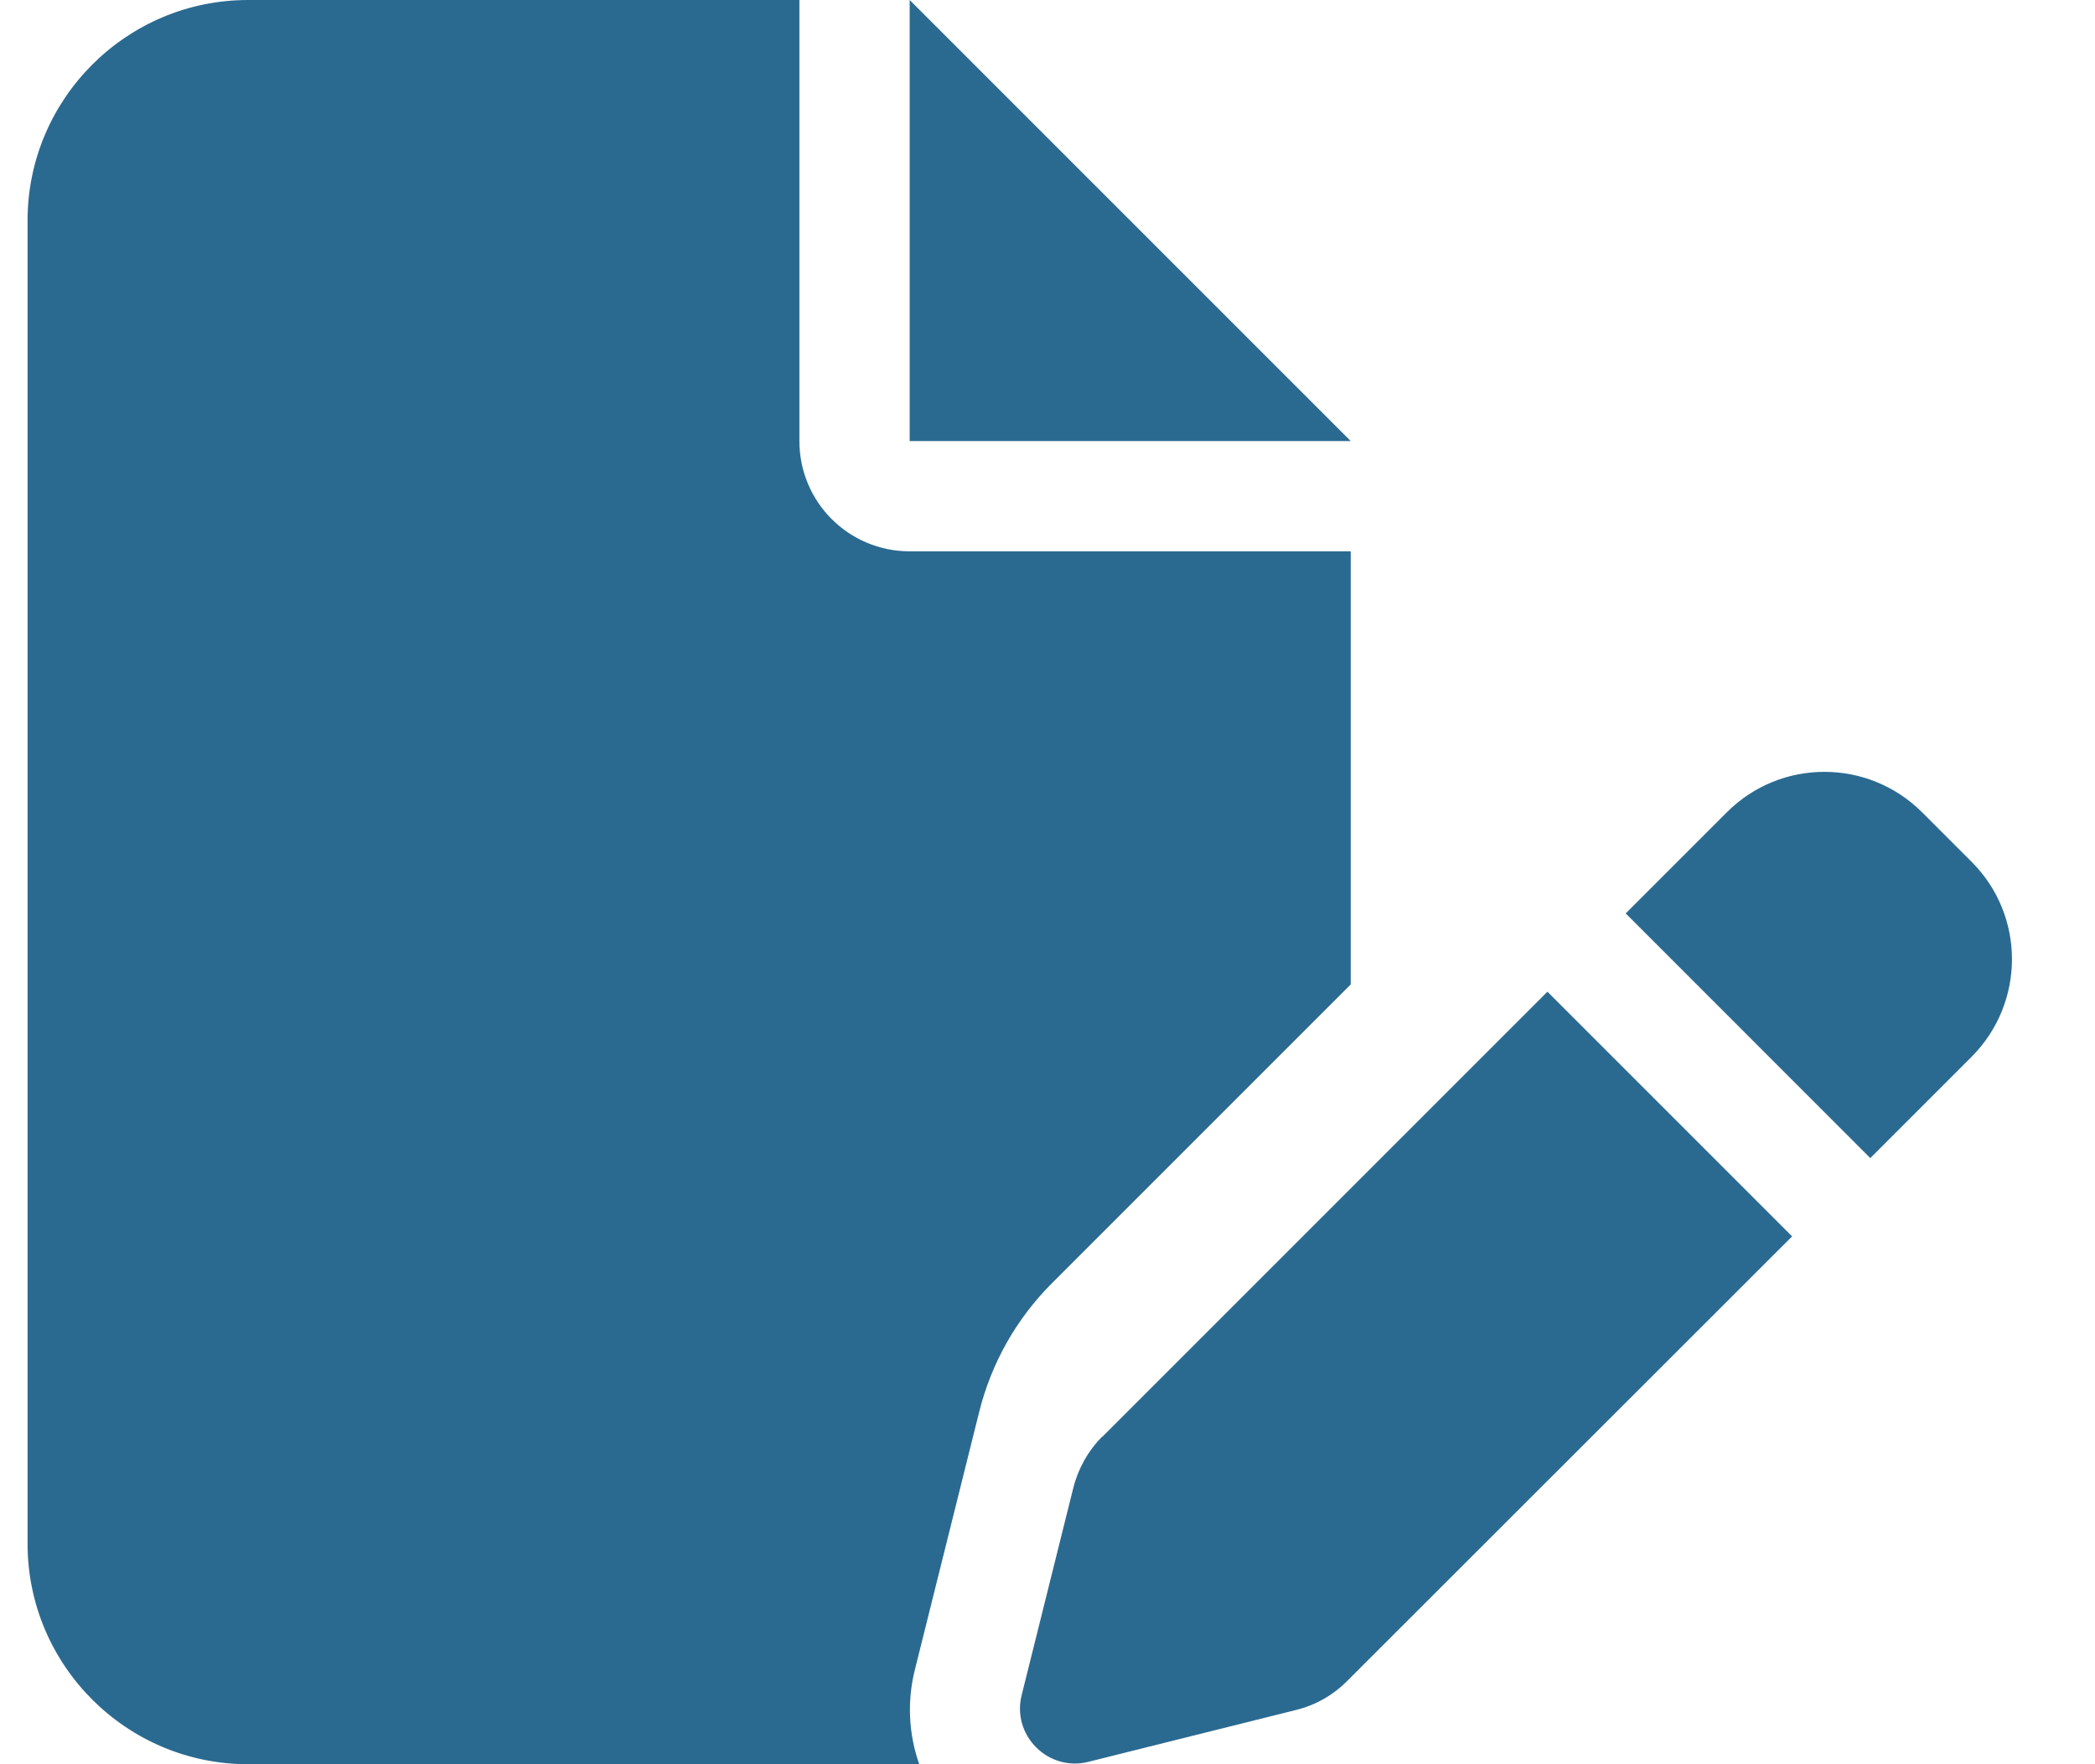 <svg xmlns="http://www.w3.org/2000/svg" width="19" height="16" viewBox="0 0 19 16" fill="none">
  <g clip-path="url(#clip0_477_5869)">
    <path d="M0.25 2C0.25 0.897 1.147 0 2.25 0H7.25V4C7.25 4.553 7.697 5 8.25 5H12.25V8.928L9.537 11.641C9.216 11.963 8.991 12.363 8.881 12.803L8.297 15.144C8.225 15.431 8.241 15.731 8.338 16.003L2.25 16C1.147 16 0.25 15.103 0.25 14V2ZM12.25 4H8.25V0L12.25 4ZM17.431 7.366L17.881 7.816C18.369 8.303 18.369 9.094 17.881 9.584L16.962 10.503L14.744 8.284L15.662 7.366C16.15 6.878 16.941 6.878 17.431 7.366ZM9.997 13.031L14.034 8.994L16.253 11.213L12.216 15.247C12.088 15.375 11.928 15.466 11.75 15.509L9.872 15.978C9.7 16.022 9.522 15.972 9.397 15.847C9.272 15.722 9.222 15.544 9.266 15.372L9.734 13.494C9.778 13.319 9.869 13.156 9.997 13.028V13.031Z" fill="#2B6A90"/>
  </g>
  <defs>
    <clipPath id="clip0_477_5869">
      <rect width="18" height="16" fill="white" transform="translate(0.25)"/>
    </clipPath>
  </defs>
</svg>
